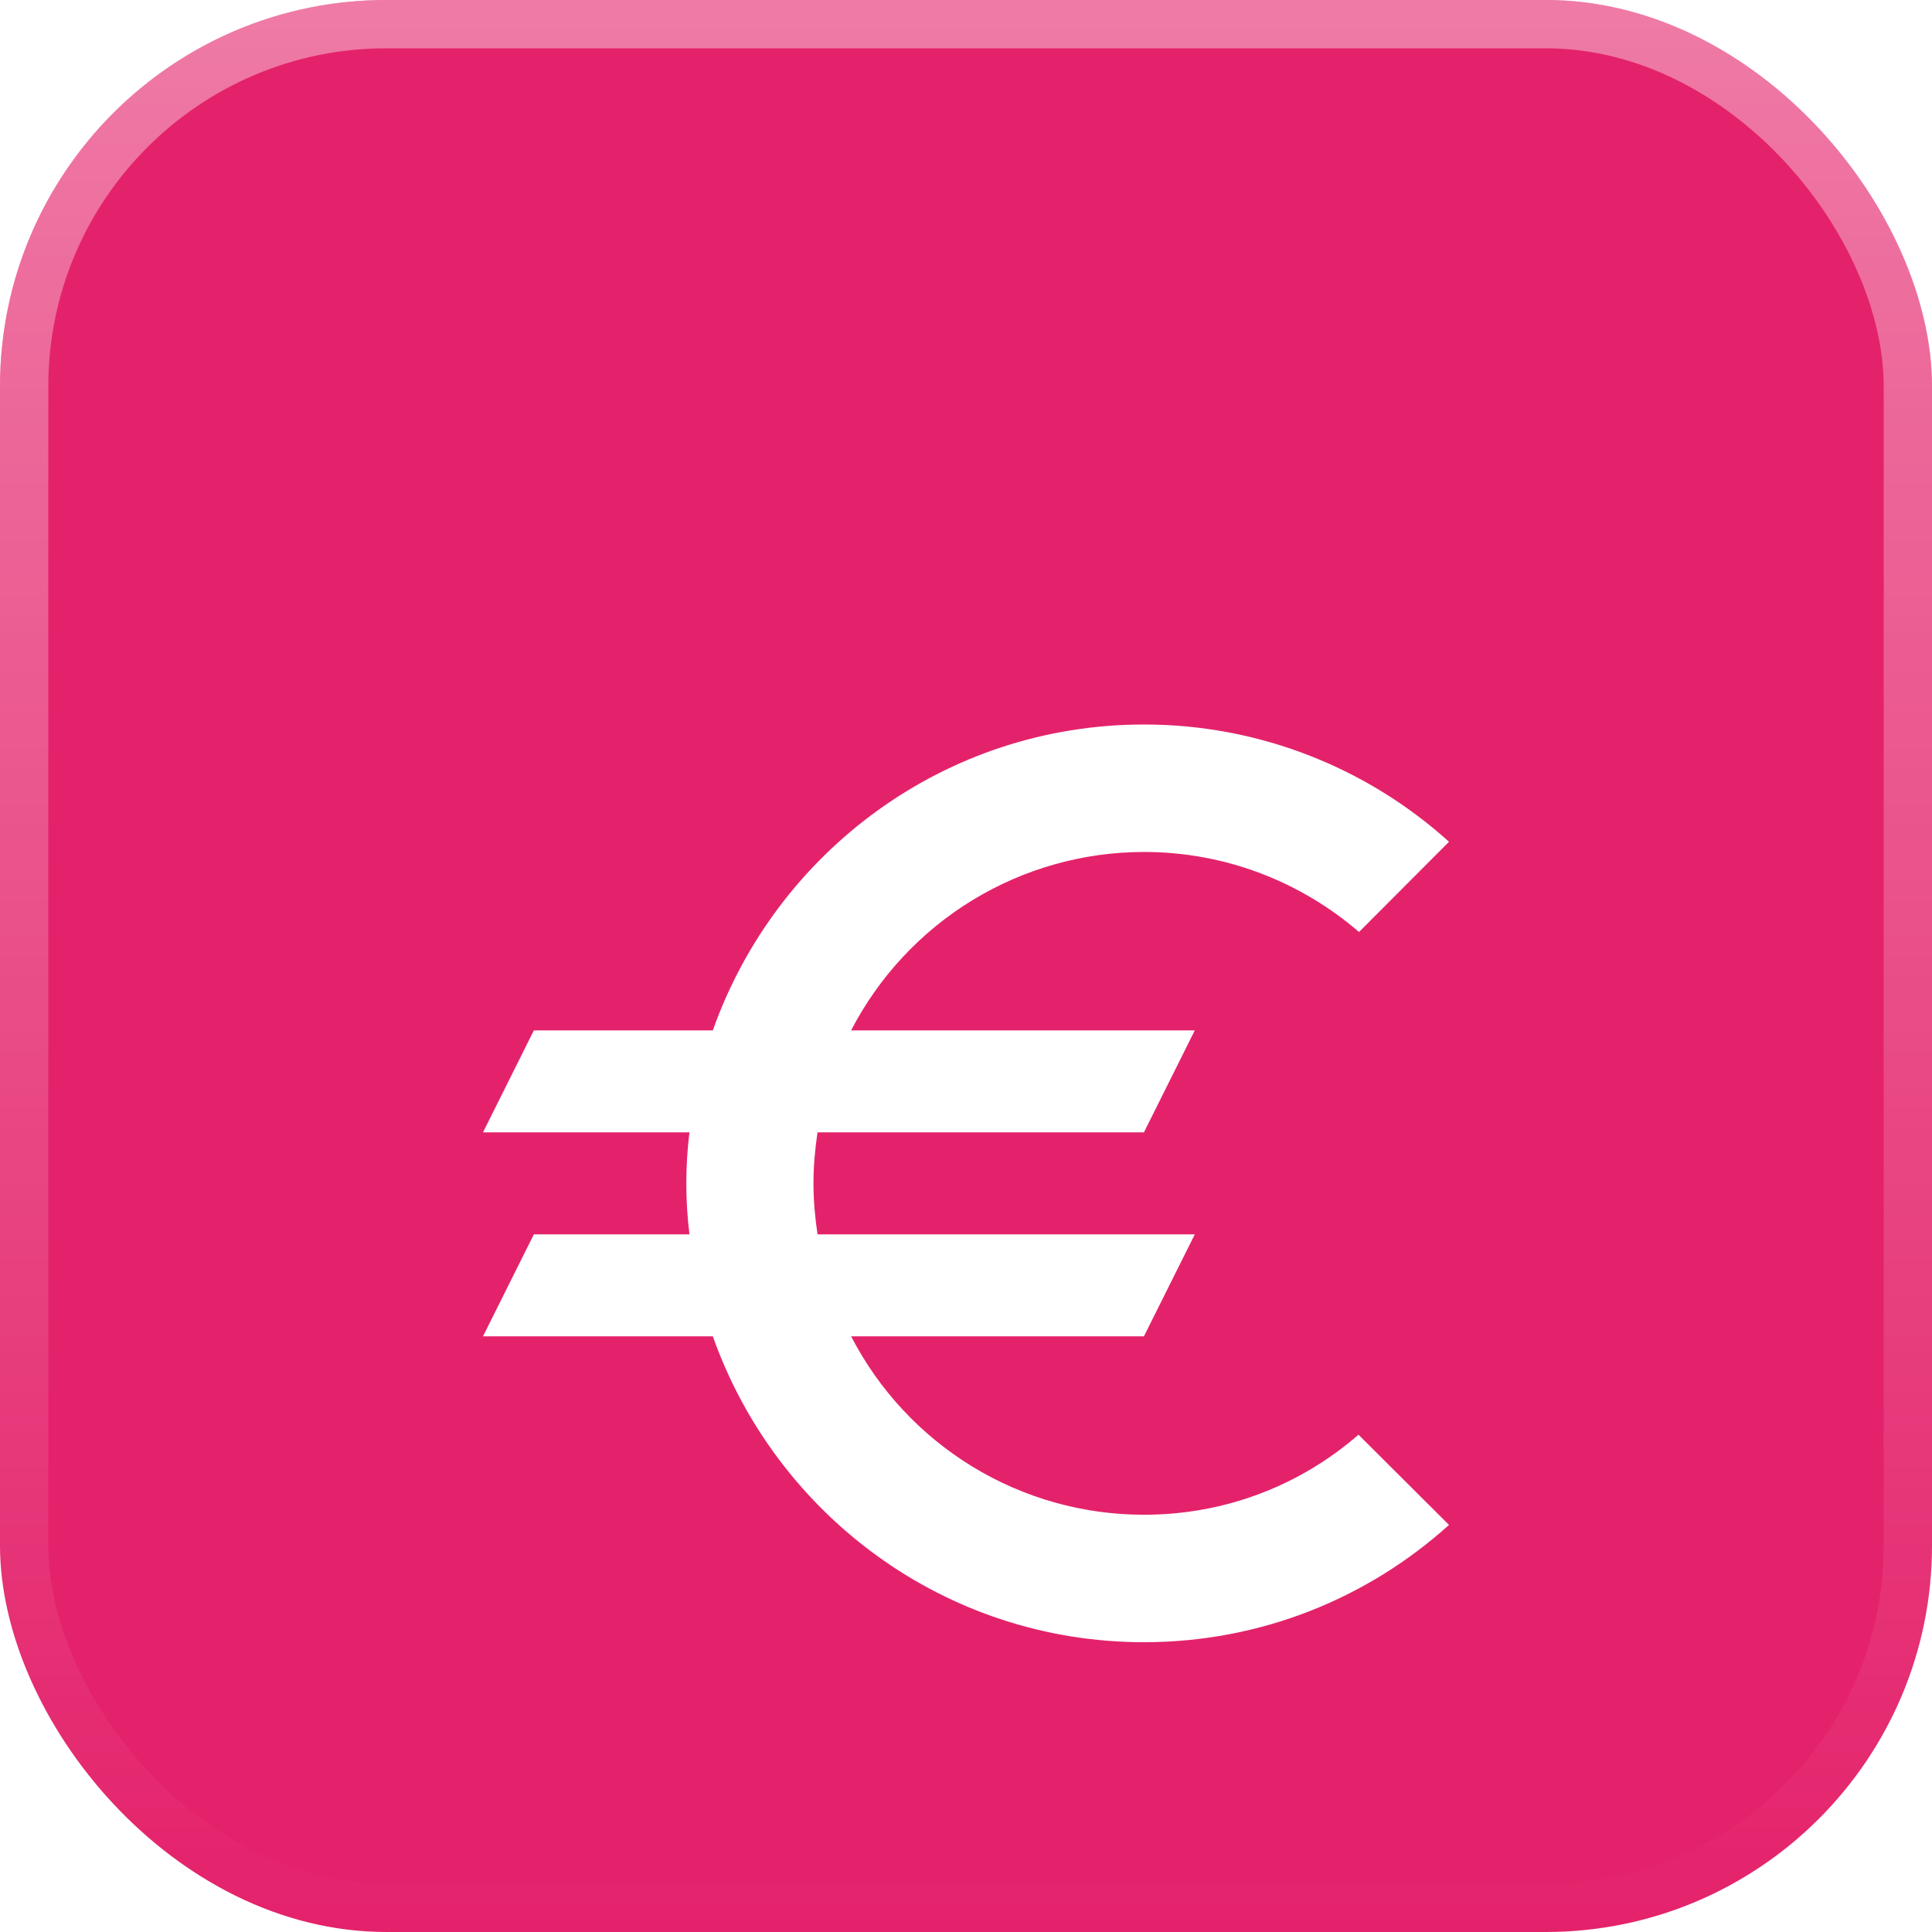 <svg width="40" height="40" viewBox="0 0 40 40" fill="none" xmlns="http://www.w3.org/2000/svg">
<rect width="40" height="40" rx="8" fill="#E4226B"/>
<rect x="0.5" y="0.5" width="39" height="39" rx="7.5" stroke="url(#paint0_linear_1108_2674)" stroke-opacity="0.4"/>
<g filter="url(#filter0_d_1108_2674)">
<path d="M23.684 27.361C22.433 27.362 21.205 27.018 20.136 26.367C19.067 25.715 18.197 24.781 17.621 23.667H23.684L24.737 21.556H16.926C16.874 21.207 16.842 20.859 16.842 20.5C16.842 20.141 16.874 19.793 16.926 19.444H23.684L24.737 17.333H17.621C18.198 16.22 19.068 15.287 20.137 14.635C21.206 13.984 22.433 13.639 23.684 13.639C25.379 13.639 26.937 14.262 28.137 15.296L30 13.428C28.267 11.863 26.017 10.998 23.684 11C19.558 11 16.063 13.649 14.758 17.333H11.053L10 19.444H14.274C14.188 20.146 14.188 20.855 14.274 21.556H11.053L10 23.667H14.758C16.063 27.351 19.558 30 23.684 30C26.116 30 28.326 29.082 30 27.572L28.126 25.704C26.937 26.738 25.39 27.361 23.684 27.361Z" fill="white"/>
</g>
<defs>
<filter id="filter0_d_1108_2674" x="6" y="11" width="28" height="27" filterUnits="userSpaceOnUse" color-interpolation-filters="sRGB">
<feFlood flood-opacity="0" result="BackgroundImageFix"/>
<feColorMatrix in="SourceAlpha" type="matrix" values="0 0 0 0 0 0 0 0 0 0 0 0 0 0 0 0 0 0 127 0" result="hardAlpha"/>
<feOffset dy="4"/>
<feGaussianBlur stdDeviation="2"/>
<feComposite in2="hardAlpha" operator="out"/>
<feColorMatrix type="matrix" values="0 0 0 0 0 0 0 0 0 0 0 0 0 0 0 0 0 0 0.25 0"/>
<feBlend mode="normal" in2="BackgroundImageFix" result="effect1_dropShadow_1108_2674"/>
<feBlend mode="normal" in="SourceGraphic" in2="effect1_dropShadow_1108_2674" result="shape"/>
</filter>
<linearGradient id="paint0_linear_1108_2674" x1="20" y1="0" x2="20" y2="40" gradientUnits="userSpaceOnUse">
<stop stop-color="white"/>
<stop offset="1" stop-color="white" stop-opacity="0"/>
</linearGradient>
</defs>
</svg>